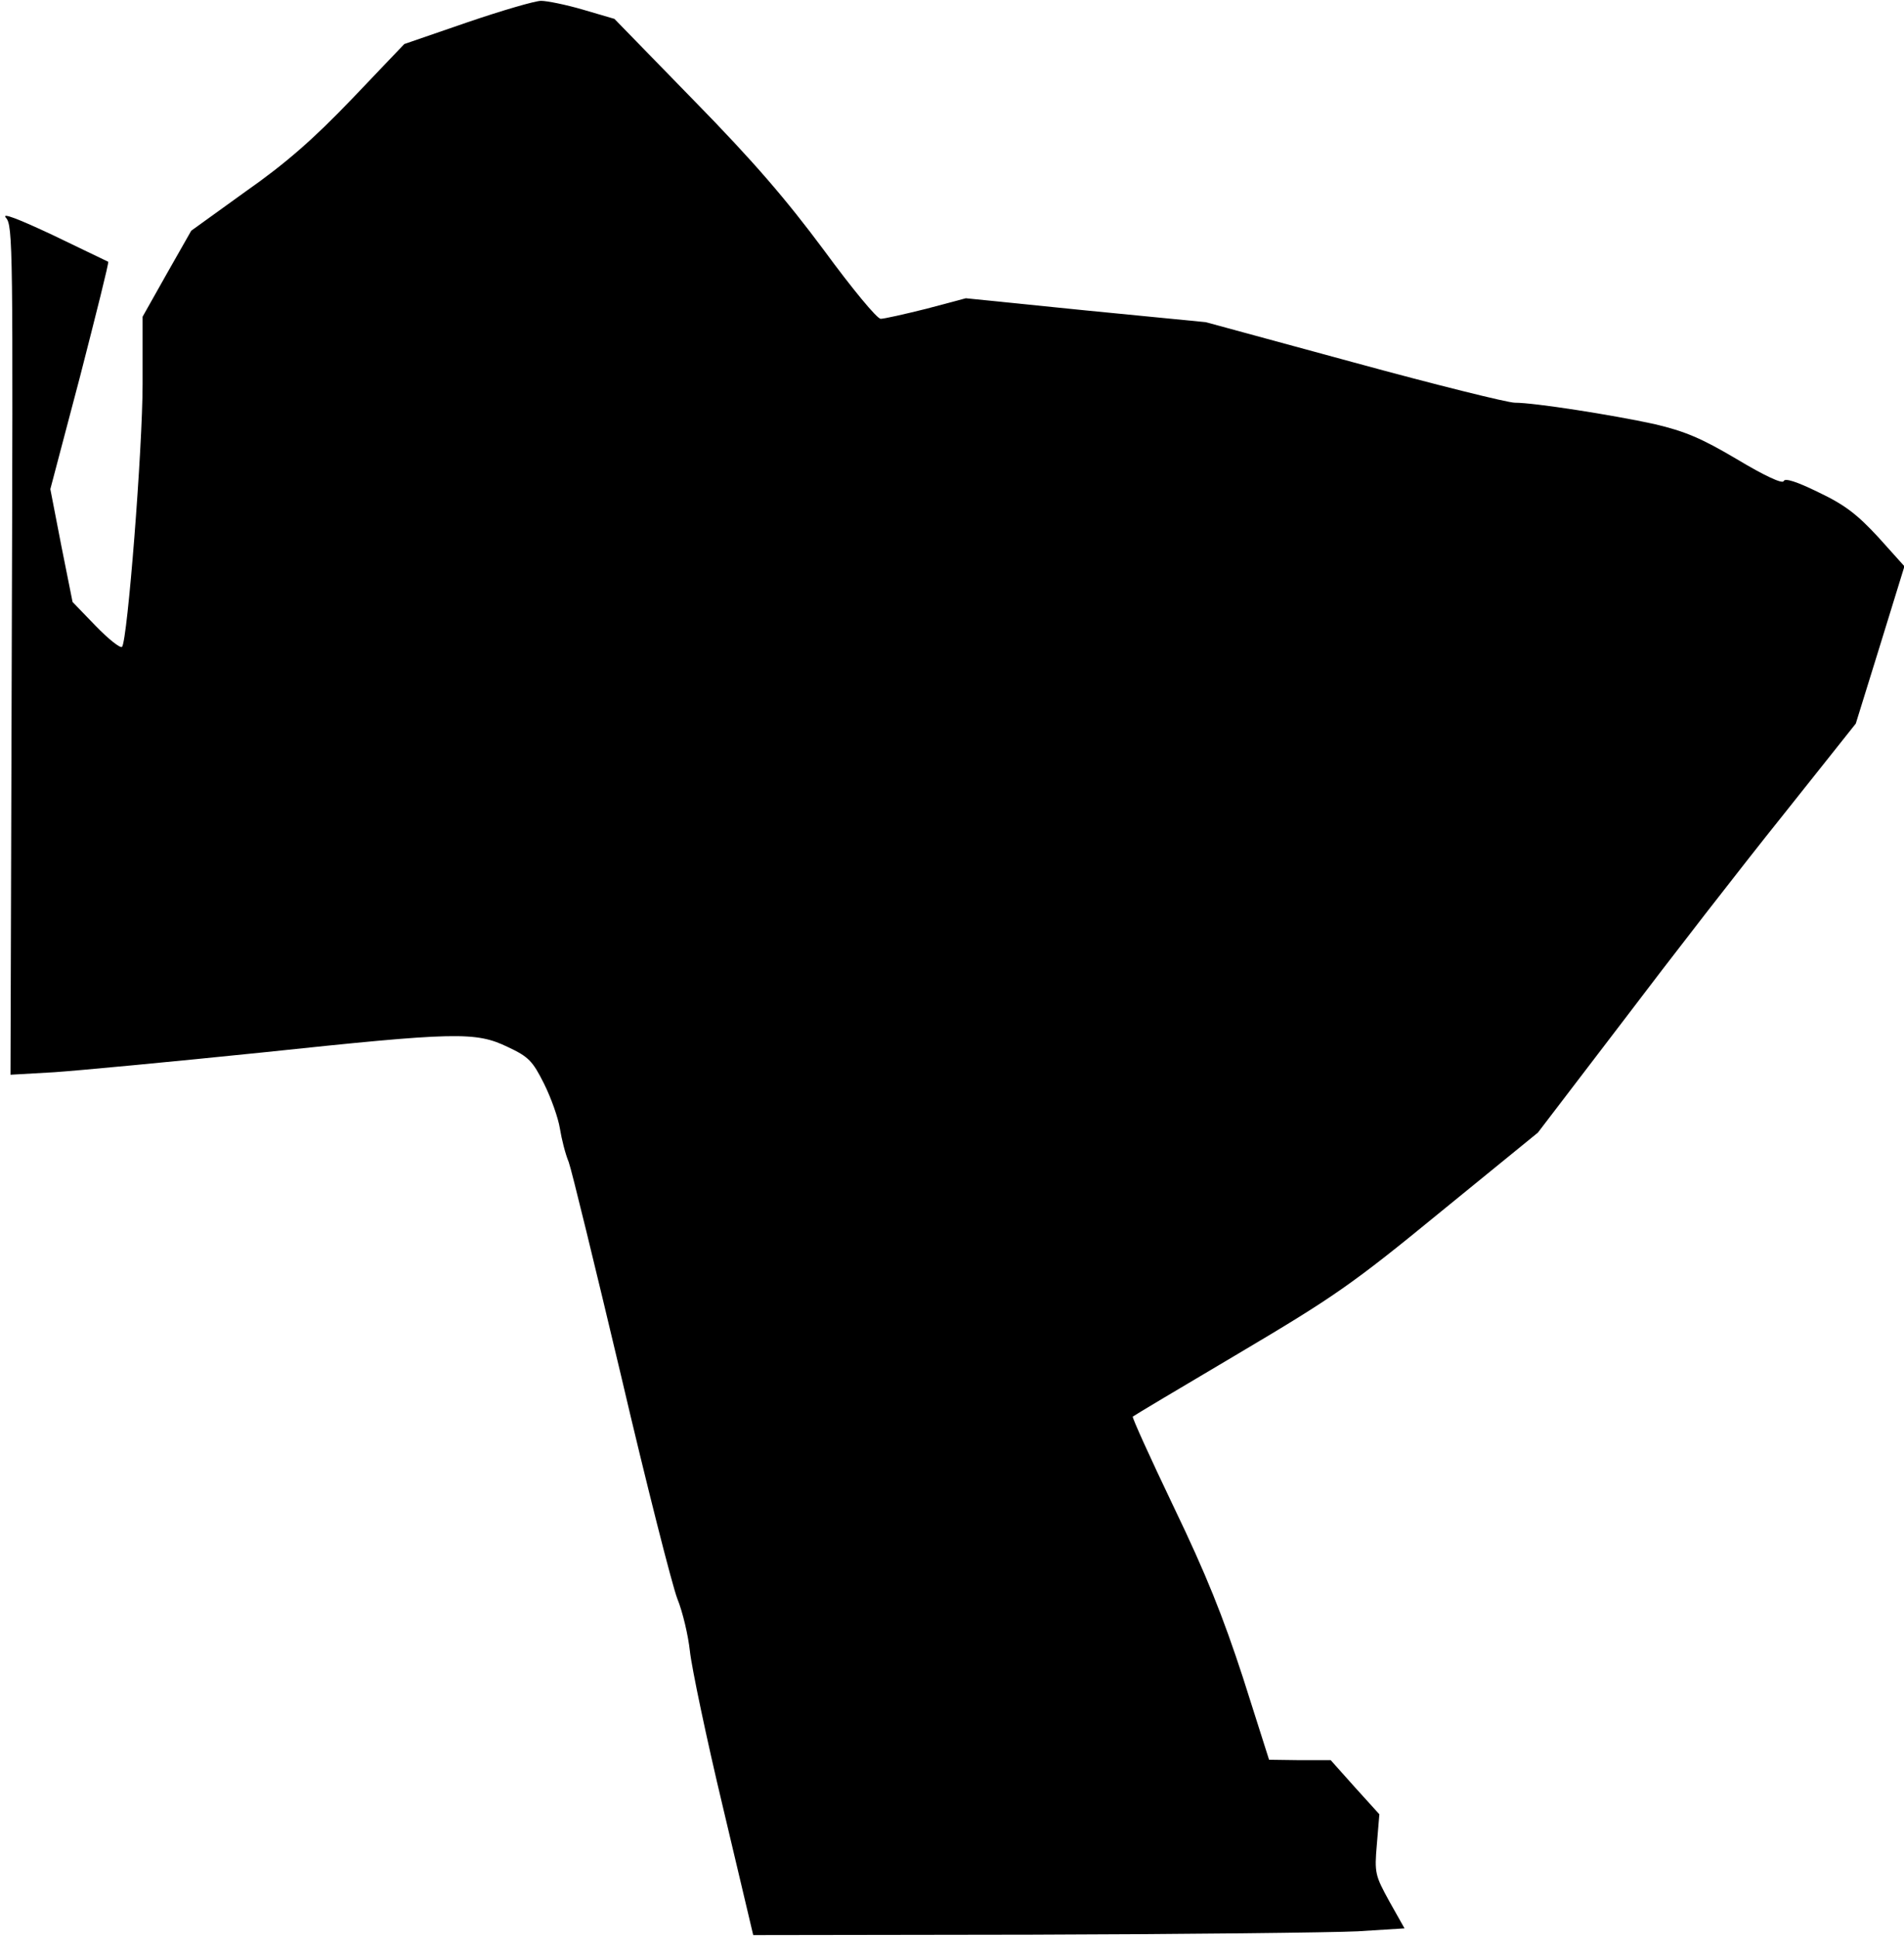 <?xml version="1.0" standalone="no"?>
<!DOCTYPE svg PUBLIC "-//W3C//DTD SVG 20010904//EN"
 "http://www.w3.org/TR/2001/REC-SVG-20010904/DTD/svg10.dtd">
<svg version="1.0" xmlns="http://www.w3.org/2000/svg"
 width="454pt" height="462pt" viewBox="0 0 454 462"
 preserveAspectRatio="xMidYMid meet">
<g transform="translate(0,462) scale(0.1,-0.1)"
fill="#000000" stroke="none">
<path fill="#000000" stroke="none" d="M1115 4567 l-151 -52 -124 -130 c-93
-97 -158 -154 -255 -222 l-129 -93 -58 -102 -58 -103 0 -160 c0 -154 -36 -612
-49 -627 -4 -4 -32 18 -63 50 l-55 57 -27 135 -26 134 71 269 c38 148 69 271
67 273 -2 1 -62 30 -133 64 -81 38 -122 54 -111 41 17 -18 17 -74 14 -1031
l-3 -1012 105 6 c58 4 281 25 495 47 464 49 509 50 586 13 49 -23 59 -33 86
-87 17 -34 34 -82 38 -107 4 -25 13 -61 21 -80 7 -19 63 -249 125 -510 61
-261 122 -500 134 -531 13 -32 26 -88 30 -125 4 -38 39 -206 79 -373 l72 -304
664 1 c366 1 716 5 777 8 l112 7 -36 64 c-34 62 -36 68 -30 136 l6 72 -58 64
-58 65 -73 0 -74 1 -62 195 c-48 147 -88 247 -165 407 -56 117 -100 214 -98
216 2 2 116 70 253 151 226 134 270 164 481 337 l232 189 204 267 c112 148
282 367 379 488 l175 220 58 187 58 188 -62 69 c-50 54 -79 77 -142 107 -53
26 -81 35 -84 27 -3 -7 -46 13 -111 52 -86 51 -125 67 -197 84 -101 22 -286
51 -333 51 -17 0 -190 43 -384 96 l-353 96 -286 28 -286 29 -94 -25 c-52 -13
-101 -24 -109 -24 -9 0 -69 73 -135 163 -90 121 -167 211 -310 357 l-190 195
-75 22 c-41 12 -86 21 -100 21 -14 0 -93 -23 -175 -51z"/>
</g>
</svg>
